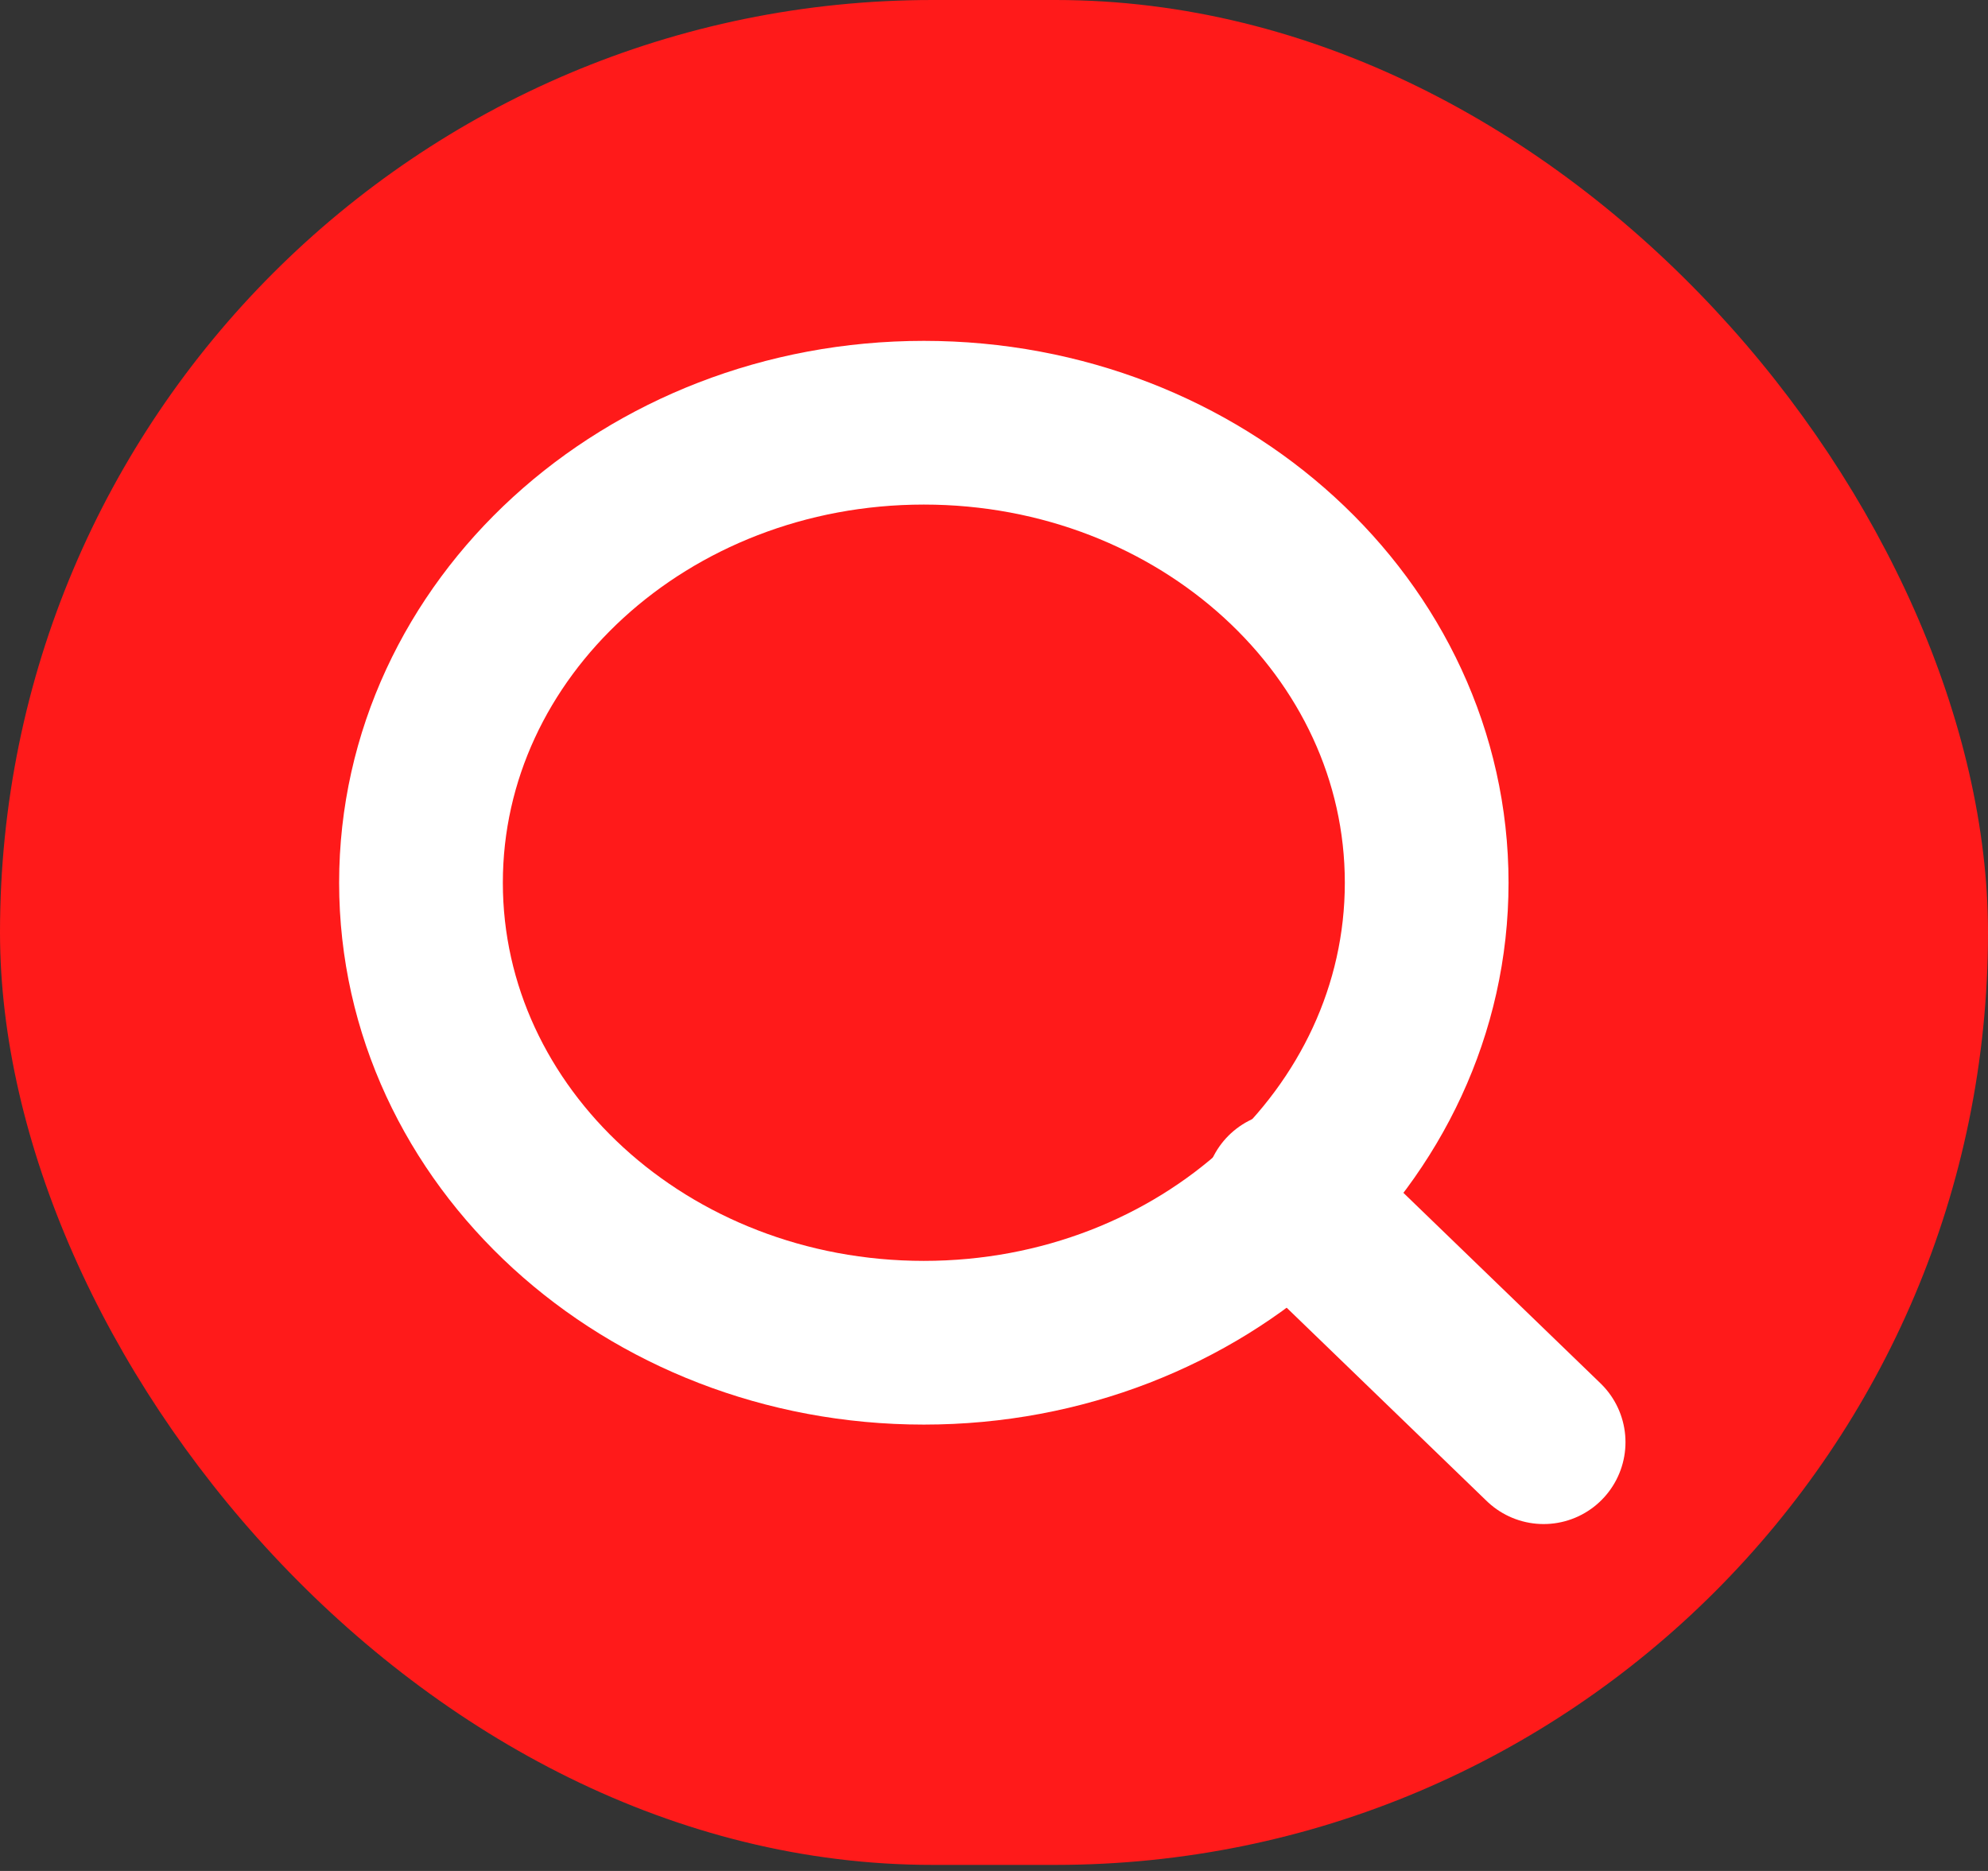 <svg width="85" height="80" viewBox="0 0 85 80" fill="none" xmlns="http://www.w3.org/2000/svg">
<rect x="0" y="0" width="85" height="80" fill="#333333" stroke="none"/>
<rect width="85" height="79.741" rx="39.871" fill="#FF1A1A"/>
<path d="M39.5 57.414C51.374 57.414 61 48.607 61 37.744C61 26.881 51.374 18.075 39.5 18.075C27.626 18.075 18 26.881 18 37.744C18 48.607 27.626 57.414 39.5 57.414Z" stroke="white" stroke-width="7" stroke-linecap="round" stroke-linejoin="round"/>
<path d="M66 61.667L55 51.035" stroke="white" stroke-width="7" stroke-linecap="round" stroke-linejoin="round"/>
</svg>
